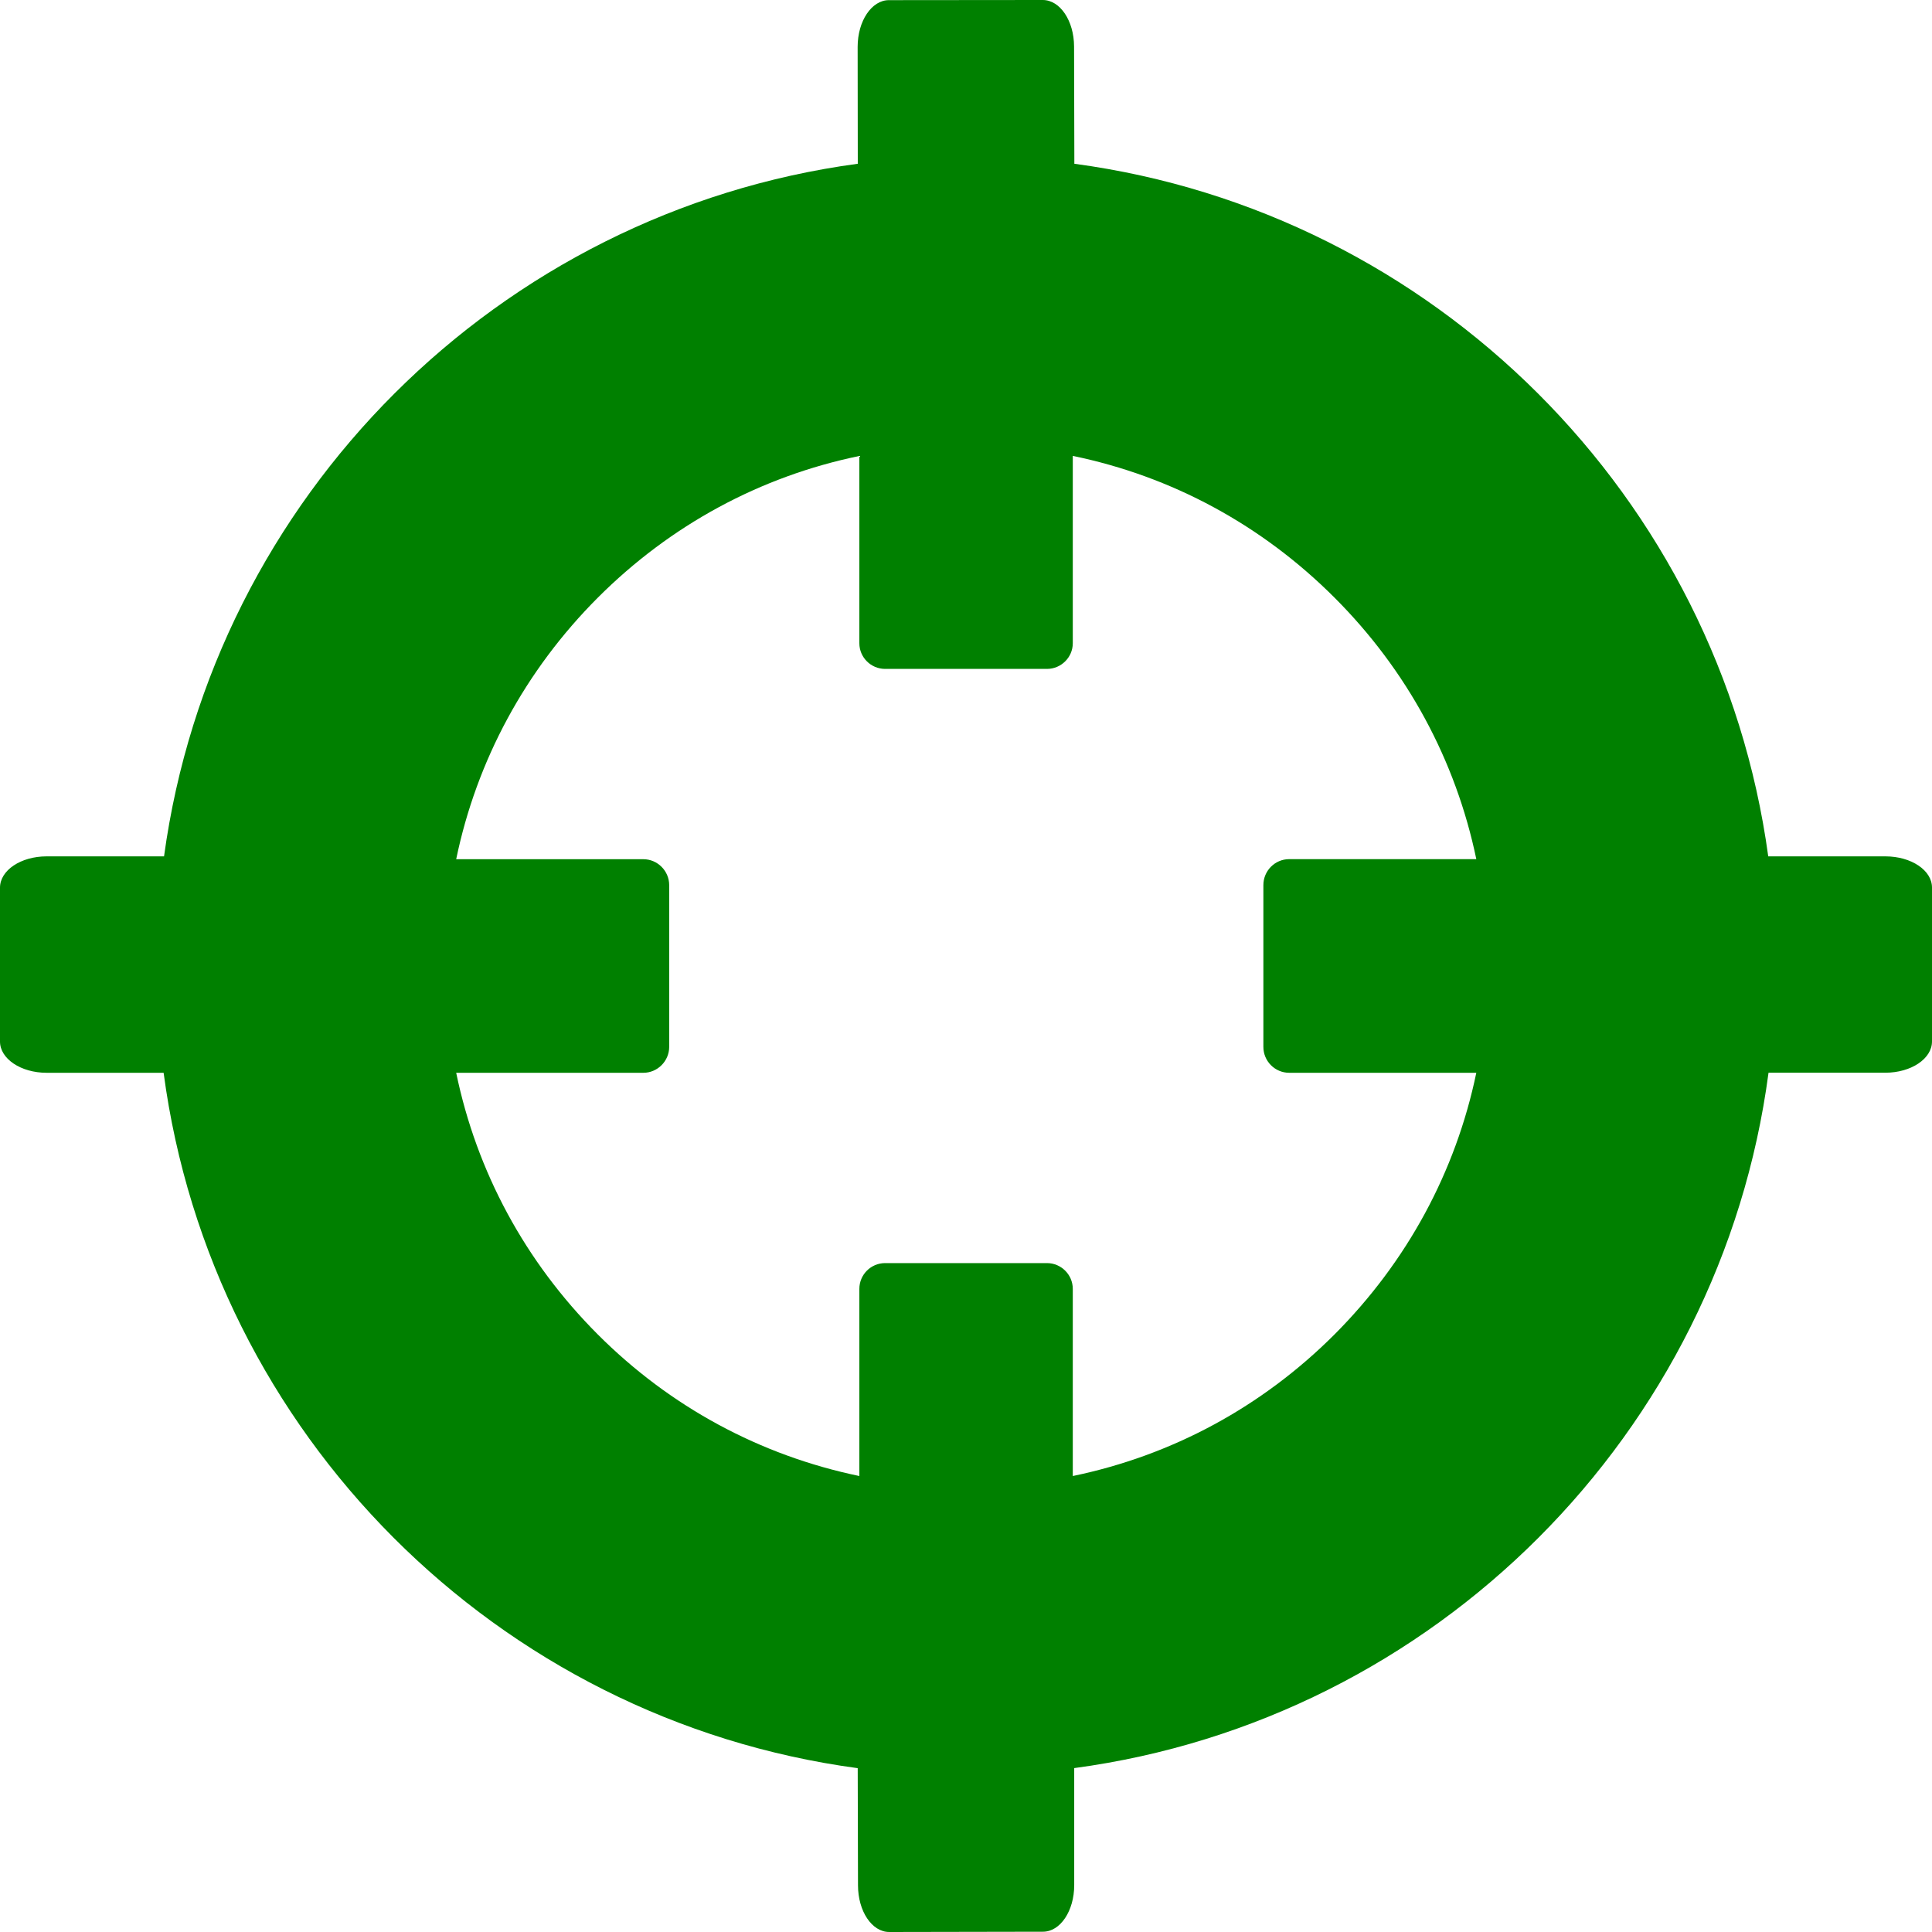 <?xml version="1.0" encoding="iso-8859-1"?>
<!-- Generator: Adobe Illustrator 18.1.1, SVG Export Plug-In . SVG Version: 6.00 Build 0)  -->
<svg version="1.1" id="Capa_1" xmlns="http://www.w3.org/2000/svg" xmlns:xlink="http://www.w3.org/1999/xlink" x="0px" y="0px"
	 viewBox="0 0 27.147 27.147" style="enable-background:new 0 0 27.147 27.147;" xml:space="preserve">
<g>
	<path fill="green" d="M26.492,12.033h-1.646c-0.689-5.053-4.695-9.053-9.75-9.732l-0.004-1.648C15.091,0.293,14.896,0,14.652,0L12.49,0.002
		c-0.242,0-0.439,0.293-0.439,0.656l0.002,1.643c-5.051,0.68-9.058,4.682-9.748,9.732h-1.65C0.293,12.033,0,12.229,0,12.473v2.162
		c0,0.242,0.293,0.439,0.655,0.439h1.644c0.674,5.07,4.688,9.09,9.753,9.771l0.004,1.646c0,0.363,0.195,0.656,0.439,0.656
		l2.16-0.004c0.244,0,0.439-0.293,0.439-0.654v-1.645c5.066-0.68,9.084-4.701,9.756-9.771h1.641c0.363,0,0.656-0.197,0.656-0.439
		v-2.162C27.148,12.229,26.855,12.033,26.492,12.033z M18.115,15.074h2.629c-0.289,1.391-0.973,2.654-1.992,3.676
		c-1.02,1.02-2.283,1.701-3.678,1.99v-2.629c0-0.201-0.164-0.363-0.363-0.363h-2.273c-0.201,0-0.363,0.162-0.363,0.363v2.629
		c-1.393-0.289-2.658-0.971-3.676-1.99c-1.019-1.021-1.701-2.285-1.989-3.676h2.63c0.199,0,0.363-0.164,0.363-0.365v-2.271
		c0-0.201-0.164-0.365-0.363-0.365H6.41c0.288-1.389,0.971-2.654,1.989-3.674c1.02-1.021,2.284-1.705,3.676-1.992v2.631
		c0,0.199,0.162,0.361,0.363,0.361h2.273c0.199,0,0.363-0.162,0.363-0.361V6.406c1.393,0.287,2.658,0.971,3.678,1.992
		c1.02,1.02,1.703,2.285,1.992,3.674h-2.629c-0.201,0-0.363,0.164-0.363,0.365v2.271C17.751,14.91,17.914,15.074,18.115,15.074z"/>
	<g>
	</g>
	<g>
	</g>
	<g>
	</g>
	<g>
	</g>
	<g>
	</g>
	<g>
	</g>
	<g>
	</g>
	<g>
	</g>
	<g>
	</g>
	<g>
	</g>
	<g>
	</g>
	<g>
	</g>
	<g>
	</g>
	<g>
	</g>
	<g>
	</g>
</g>
<g>
</g>
<g>
</g>
<g>
</g>
<g>
</g>
<g>
</g>
<g>
</g>
<g>
</g>
<g>
</g>
<g>
</g>
<g>
</g>
<g>
</g>
<g>
</g>
<g>
</g>
<g>
</g>
<g>
</g>
</svg>
